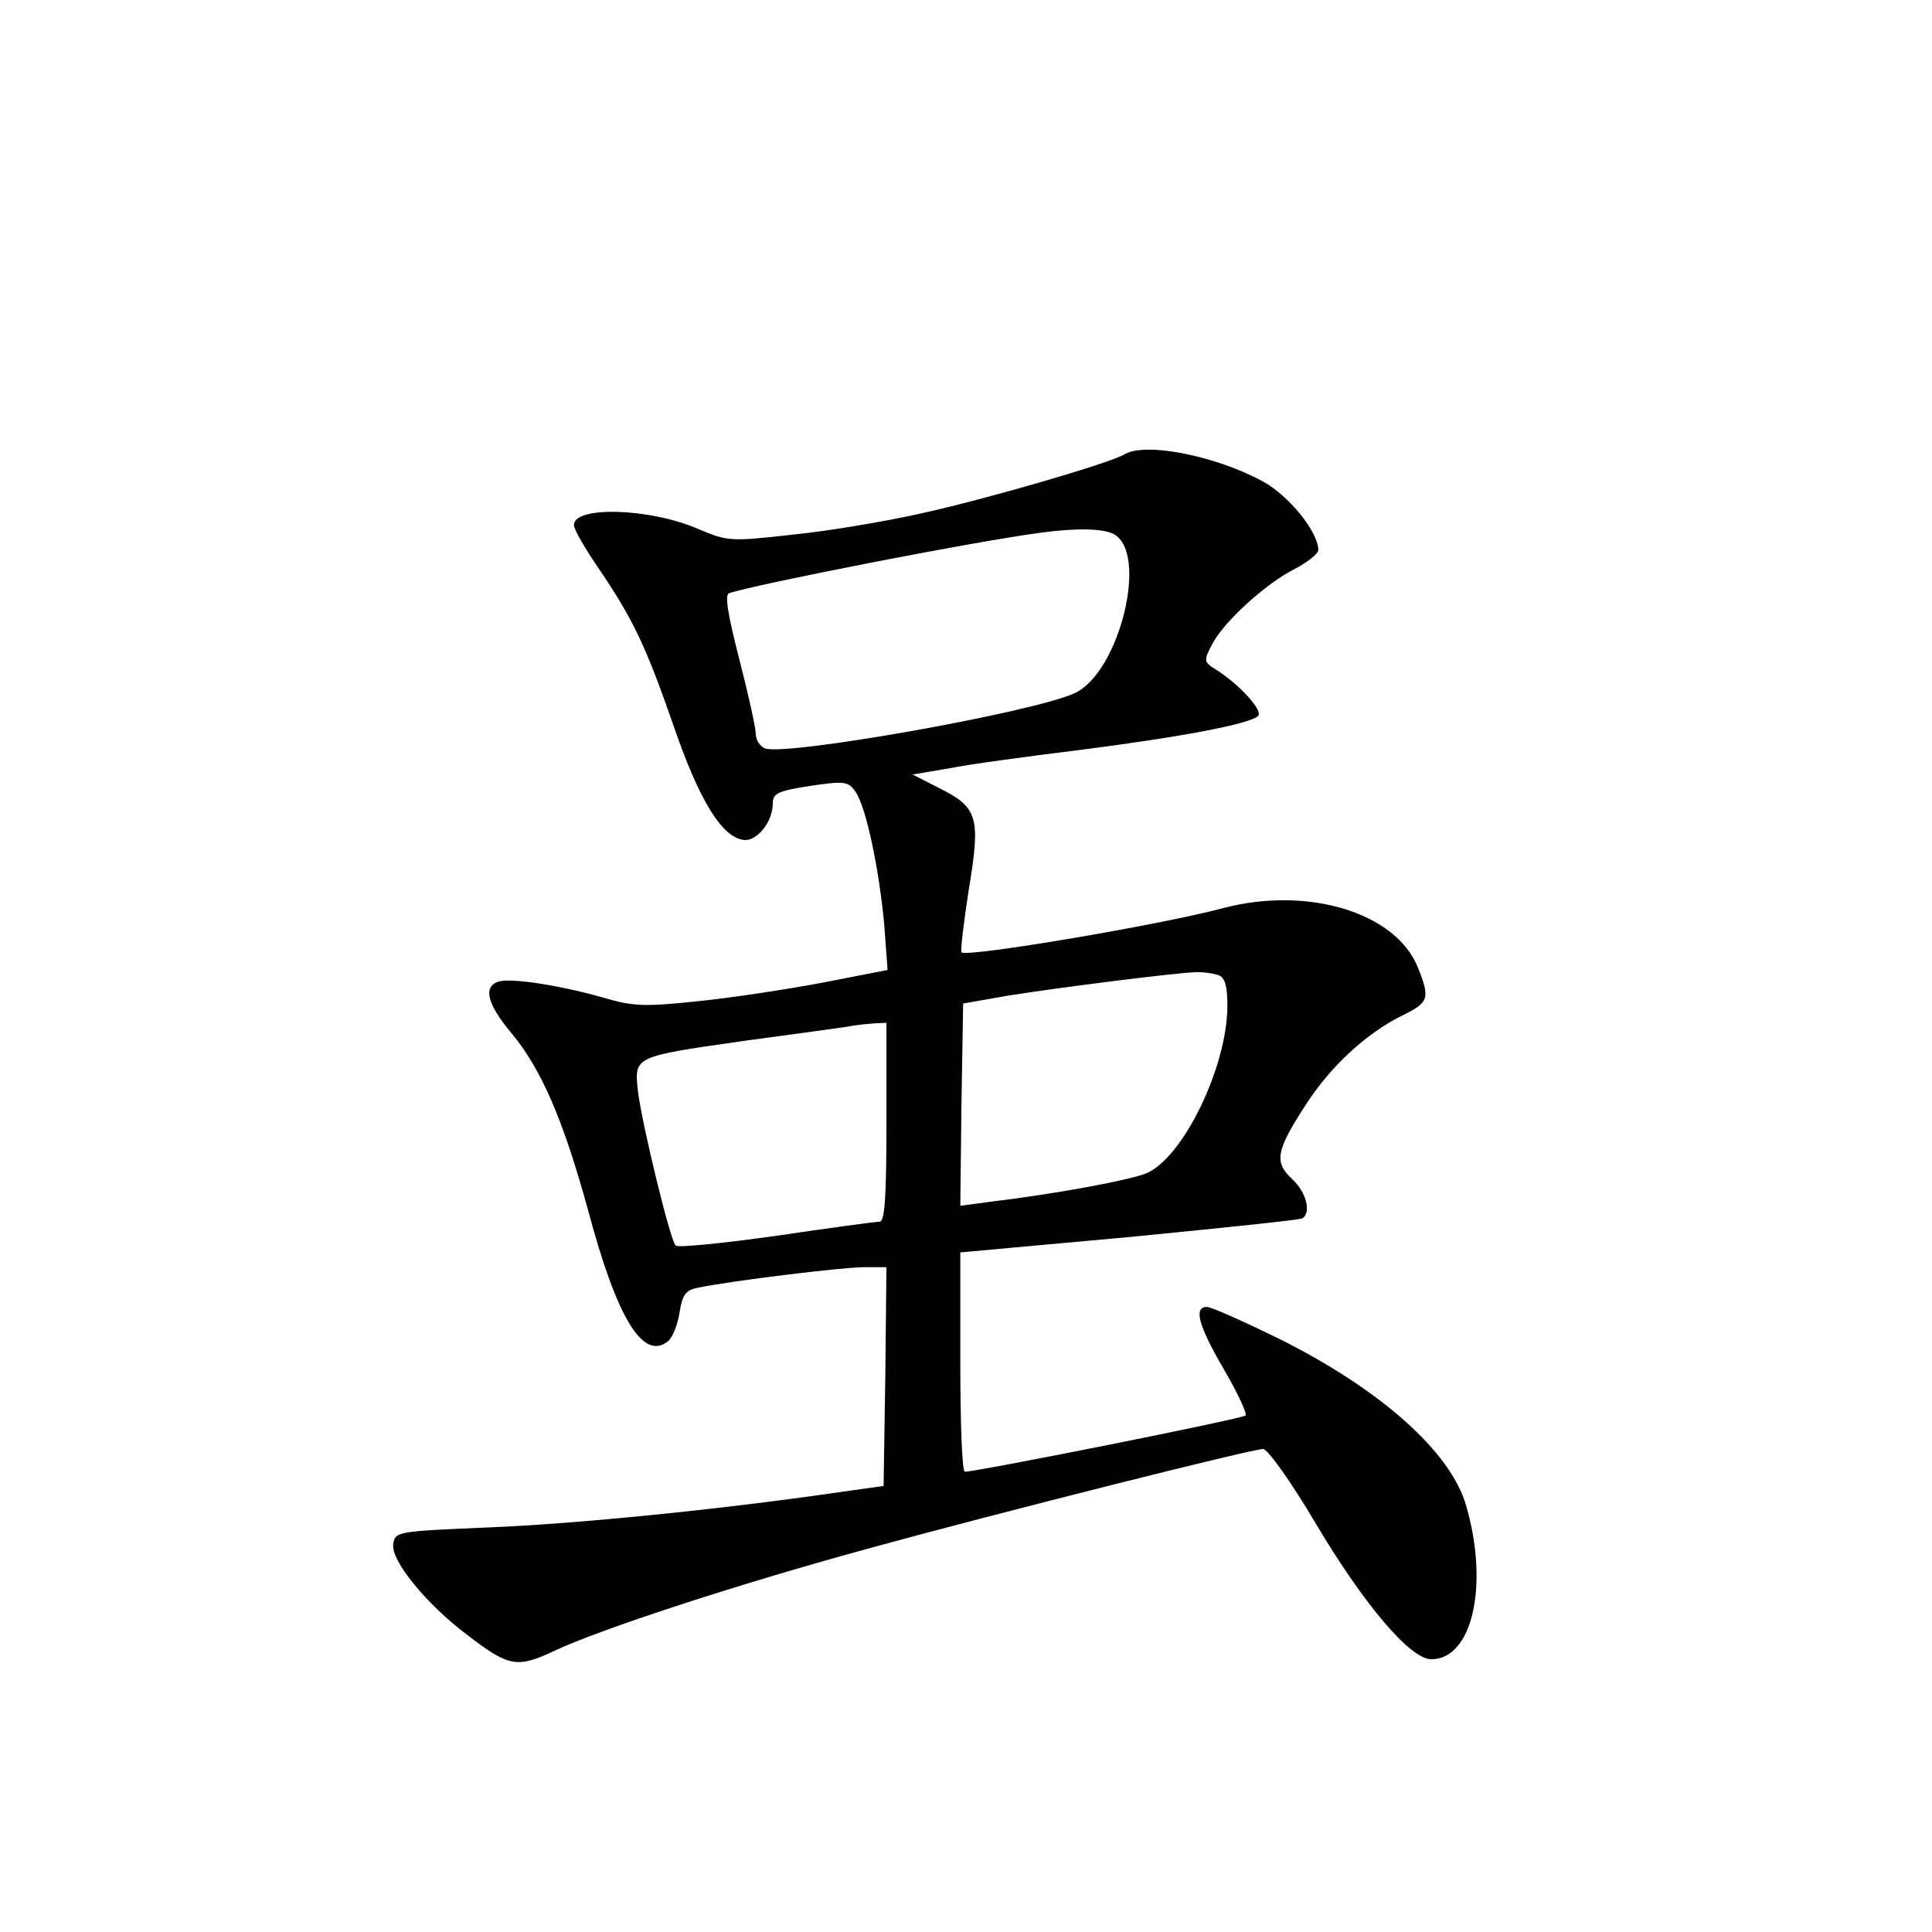 <?xml version="1.0" standalone="no"?>
<!DOCTYPE svg PUBLIC "-//W3C//DTD SVG 20010904//EN"
 "http://www.w3.org/TR/2001/REC-SVG-20010904/DTD/svg10.dtd">
<svg version="1.0" xmlns="http://www.w3.org/2000/svg"
 width="340pt" height="340pt" viewBox="0 0 340 340"
 preserveAspectRatio="xMidYMid meet">
<g transform="translate(0,340) scale(0.1,-0.1)"
fill="#000000" stroke="none">
<path d="M1980 2601 c-26 -16 -243 -79 -361 -105 -63 -14 -164 -31 -225 -37
-108 -12 -113 -12 -165 10 -85 37 -219 41 -219 7 0 -8 20 -42 44 -77 61 -90
83 -137 132 -278 44 -128 84 -194 122 -199 23 -4 52 31 52 64 0 18 9 22 66 31
61 9 67 8 80 -11 19 -29 41 -136 50 -232 l6 -81 -113 -22 c-63 -12 -162 -27
-221 -33 -94 -10 -114 -9 -165 6 -73 21 -160 35 -184 29 -30 -8 -22 -40 21
-91 53 -64 91 -152 135 -312 51 -191 97 -266 141 -230 8 7 17 30 20 51 5 31
11 39 33 43 58 12 254 36 292 36 l39 0 -2 -192 -3 -193 -85 -12 c-200 -29
-457 -55 -610 -61 -162 -7 -165 -7 -168 -30 -4 -28 57 -104 130 -159 74 -57
88 -59 154 -28 81 38 319 116 549 179 233 64 678 176 698 176 8 0 50 -59 93
-132 86 -144 166 -238 203 -238 72 0 102 130 61 271 -27 93 -147 201 -323 290
-65 32 -125 59 -133 59 -24 0 -15 -33 30 -110 24 -41 41 -78 38 -81 -6 -6
-473 -99 -494 -99 -5 0 -8 87 -8 193 l0 193 297 27 c163 16 300 30 305 33 16
10 7 46 -18 69 -32 30 -29 49 24 131 44 68 107 126 170 157 47 23 49 30 27 85
-39 96 -193 143 -342 104 -112 -30 -451 -87 -461 -78 -2 3 4 53 13 111 21 127
16 144 -52 178 l-47 24 65 11 c35 7 138 21 228 32 180 23 301 46 315 60 9 9
-30 53 -73 81 -23 14 -23 16 -8 45 20 39 94 107 146 133 23 12 41 27 41 33 0
32 -52 96 -98 121 -83 45 -205 69 -242 48z m-20 -141 c62 -33 10 -244 -69
-280 -74 -34 -509 -111 -545 -97 -9 4 -16 15 -16 26 0 10 -13 69 -29 131 -20
78 -26 113 -18 116 43 15 435 92 552 107 60 8 107 7 125 -3z m184 -776 c12 -4
16 -20 16 -54 0 -107 -78 -268 -143 -295 -30 -12 -158 -36 -275 -50 l-52 -7 2
178 3 178 80 14 c88 14 285 39 327 41 14 1 33 -2 42 -5z m-584 -259 c0 -133
-3 -175 -12 -175 -7 0 -89 -11 -183 -25 -93 -13 -173 -21 -176 -17 -10 11 -58
209 -66 269 -7 65 -11 63 192 92 83 11 161 22 175 24 14 3 35 5 48 6 l22 1 0
-175z"/>
</g>
</svg>
